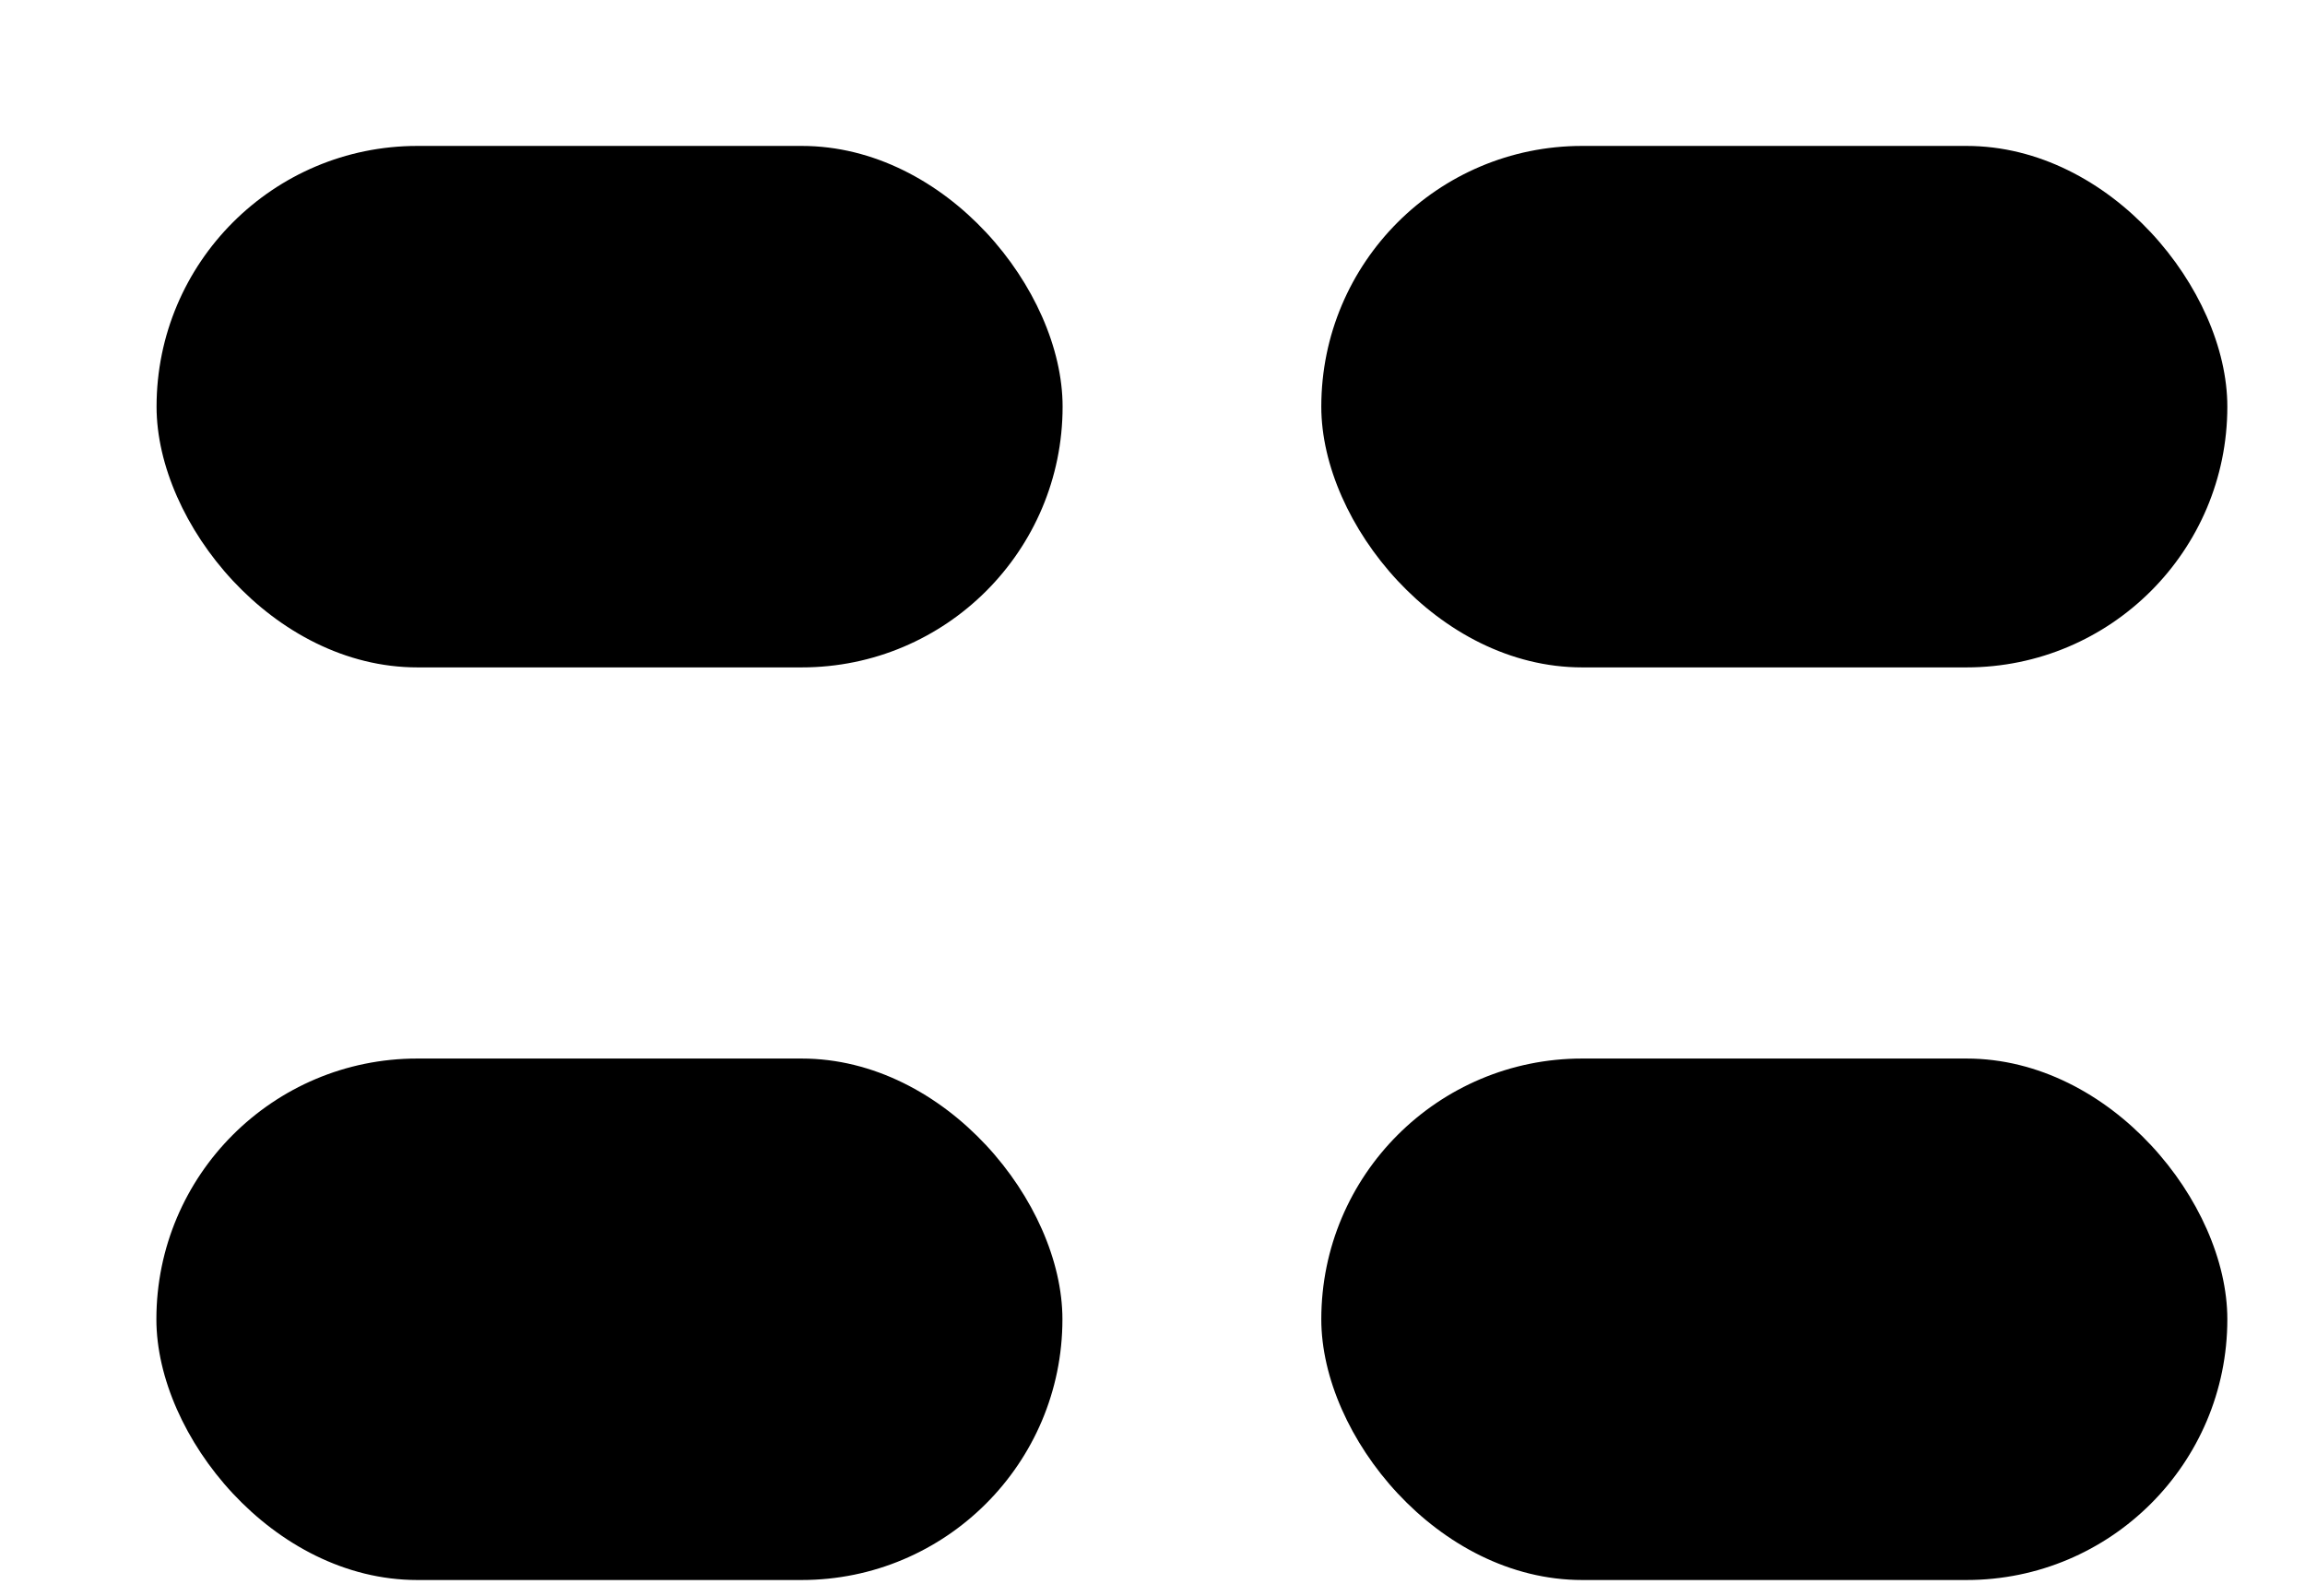 <svg width="100%" height="100%" viewBox="0 0 13 9" fill="none" xmlns="http://www.w3.org/2000/svg">
<rect x="0.883" y="0.823" width="5.11" height="2.941" rx="1.471" fill="currentColor"/>
<rect x="0.882" y="5.97" width="5.11" height="2.941" rx="1.471" fill="currentColor"/>
<rect x="7.452" y="0.823" width="5.11" height="2.941" rx="1.471" fill="currentColor"/>
<rect x="7.452" y="5.97" width="5.11" height="2.941" rx="1.471" fill="currentColor"/>
</svg>
